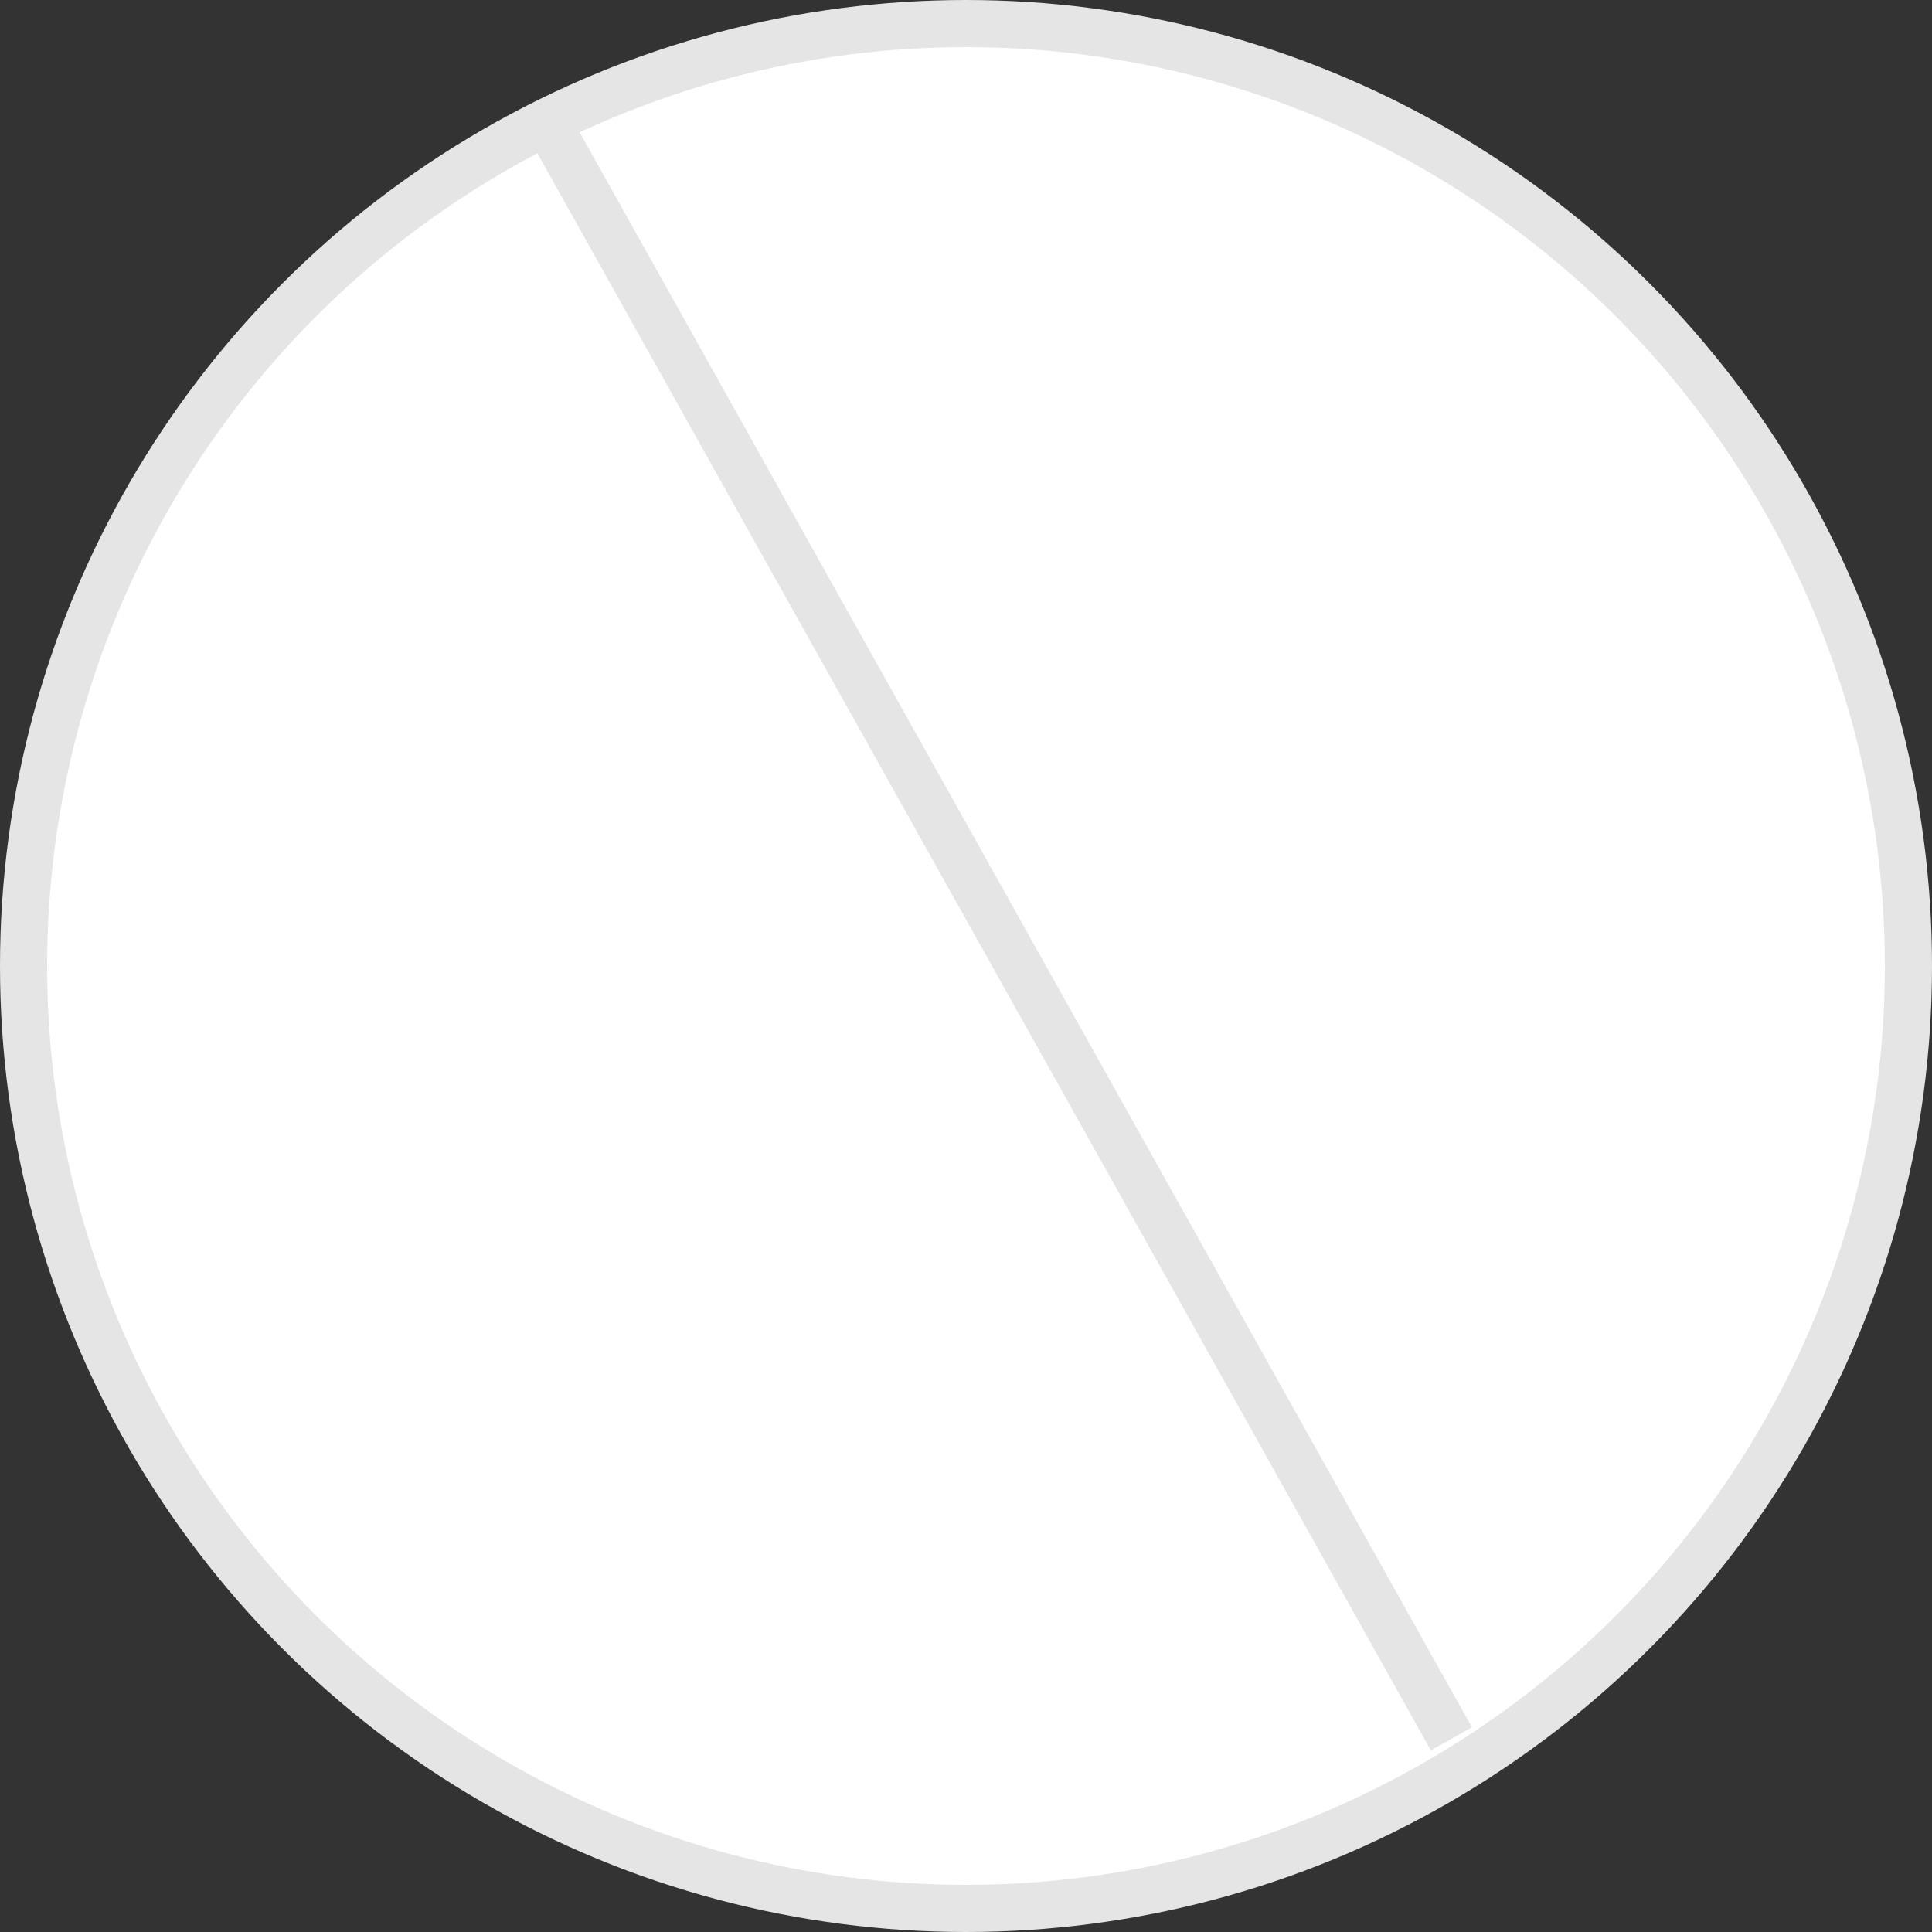 <svg xmlns="http://www.w3.org/2000/svg" width="41" height="41" fill="none"><rect width="100%" height="100%" fill="#333333" stroke="none"/><circle cx="20.5" cy="20.5" r="20" fill="#fff" stroke="#E5E5E5"/><path stroke="#E5E5E5" d="m11.5 2.4 19.3 34.5"/></svg>